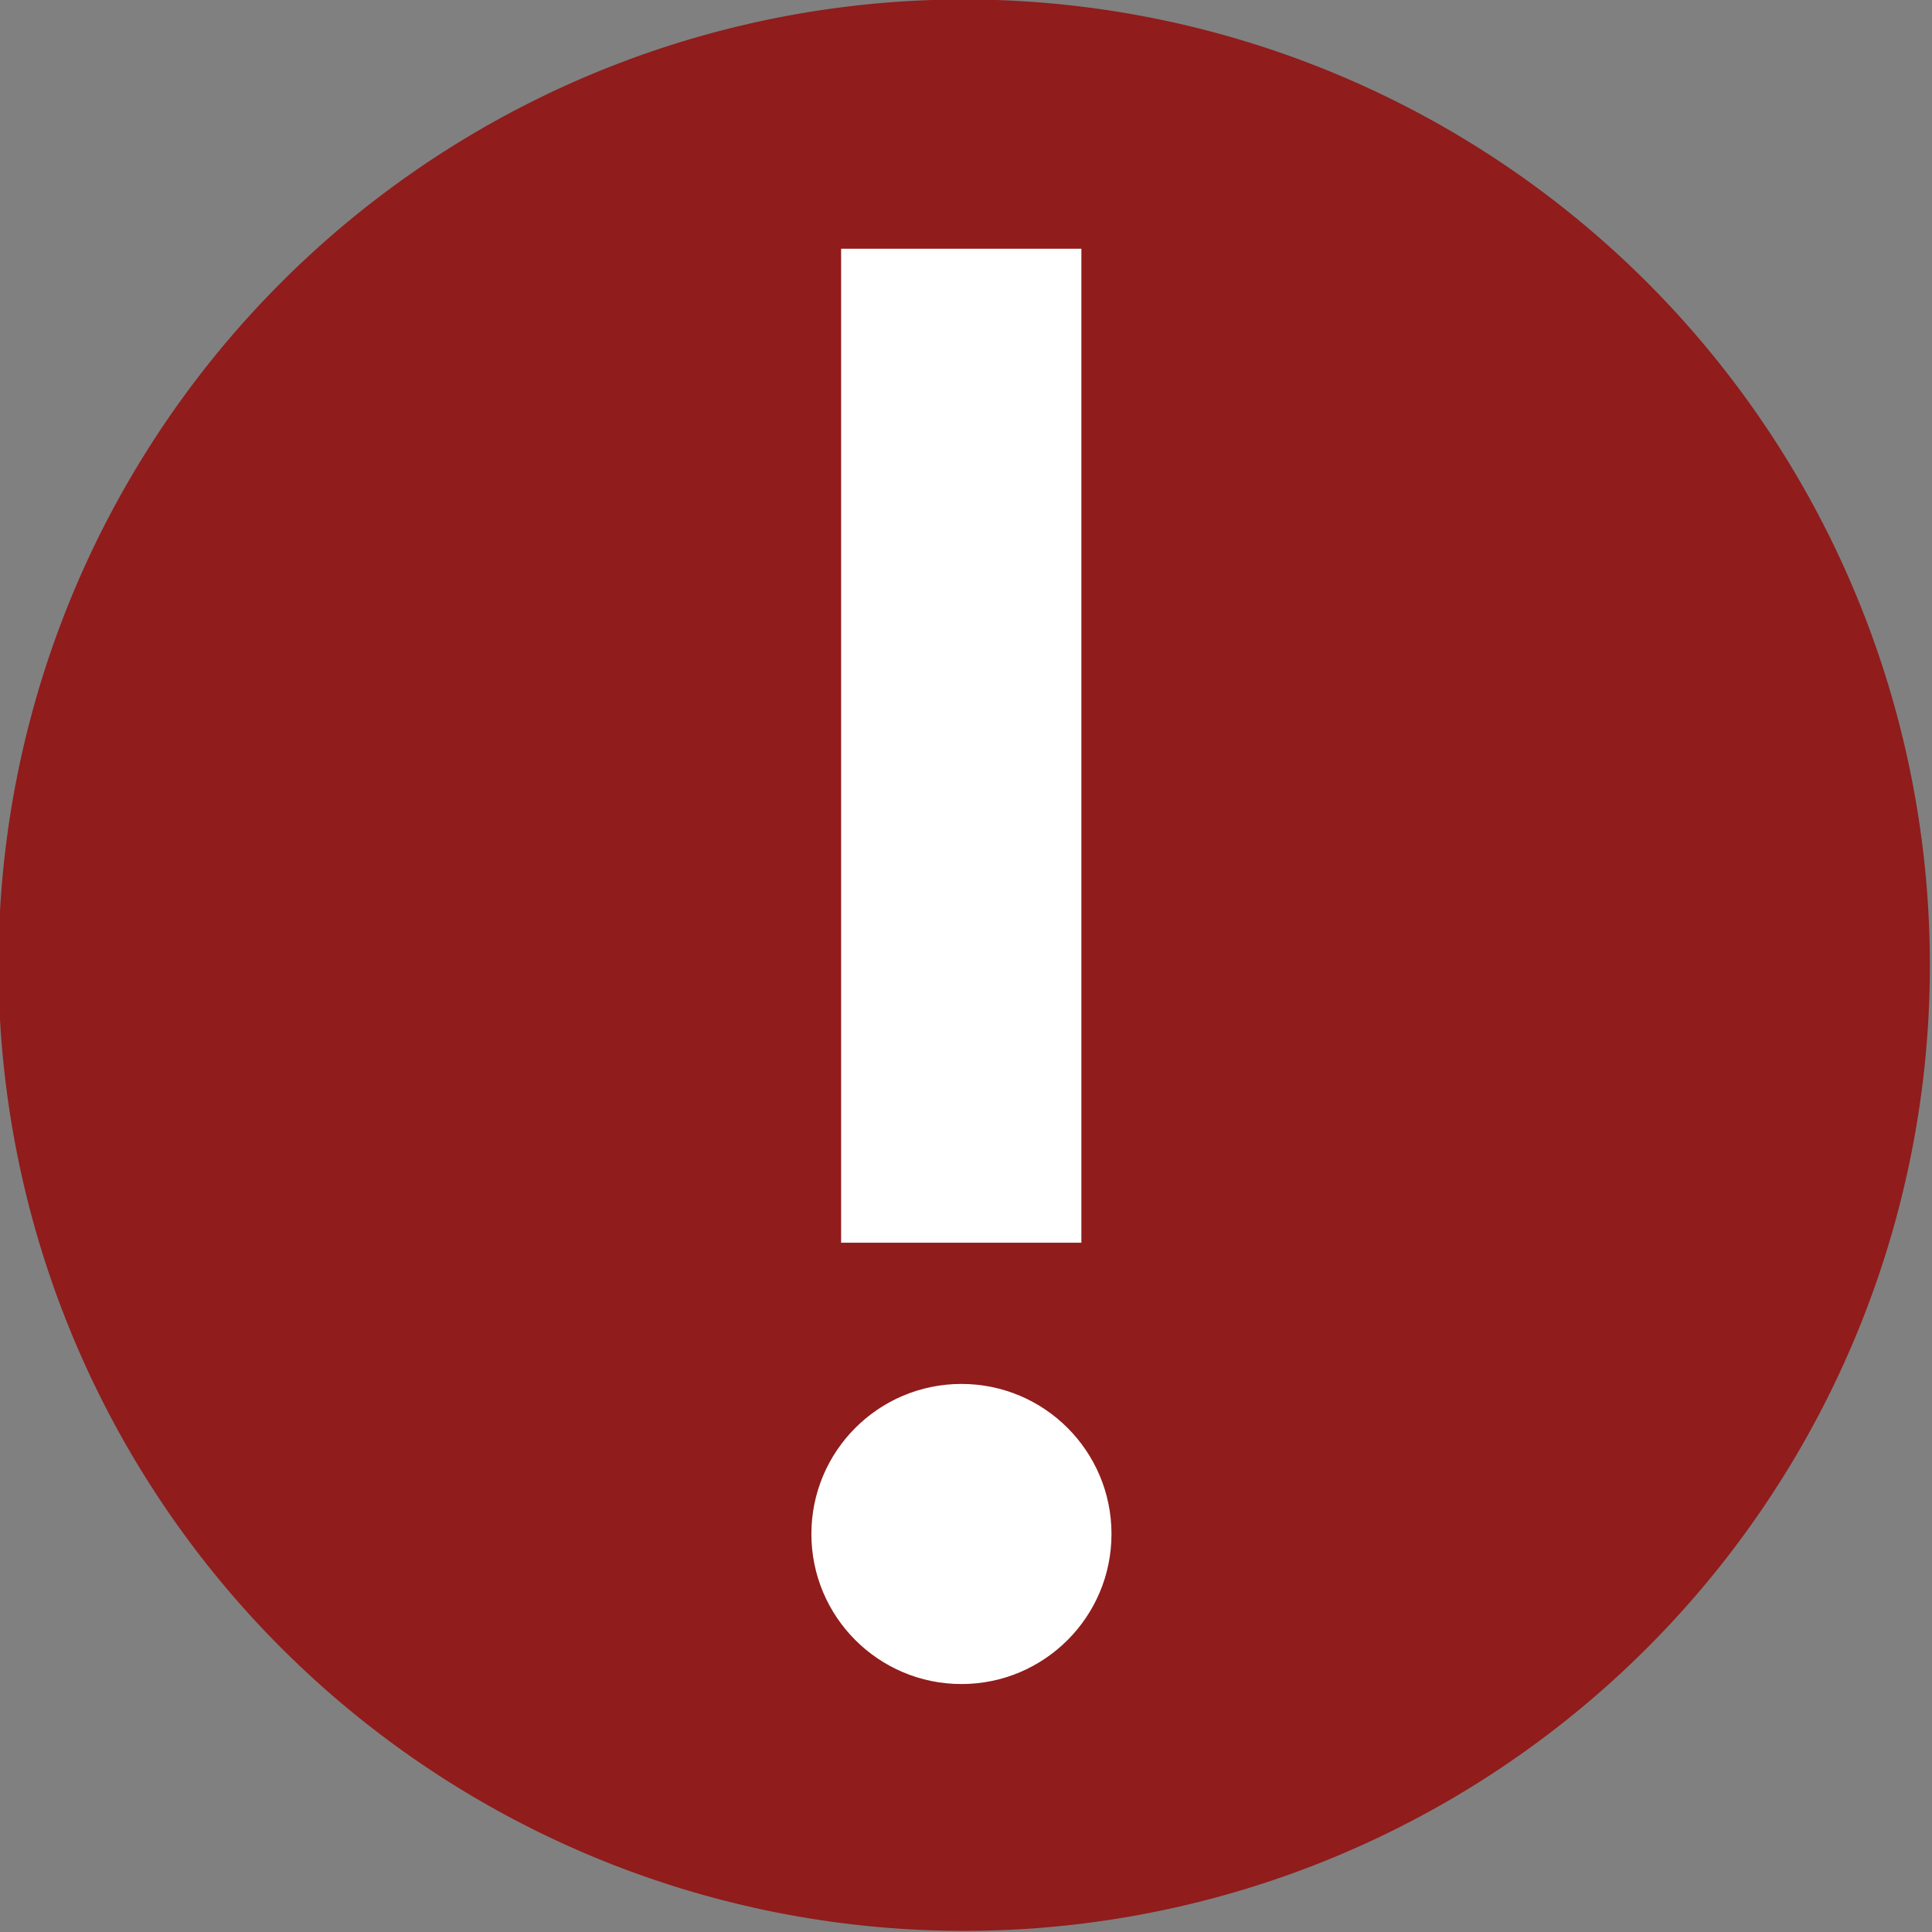 <?xml version="1.0" encoding="UTF-8" standalone="no"?>
<!-- Created with Inkscape (http://www.inkscape.org/) -->

<svg
   xmlns:dc="http://purl.org/dc/elements/1.1/"
   xmlns:cc="http://creativecommons.org/ns#"
   xmlns:rdf="http://www.w3.org/1999/02/22-rdf-syntax-ns#"
   xmlns:svg="http://www.w3.org/2000/svg"
   xmlns="http://www.w3.org/2000/svg"
   xmlns:sodipodi="http://sodipodi.sourceforge.net/DTD/sodipodi-0.dtd"
   xmlns:inkscape="http://www.inkscape.org/namespaces/inkscape"
   width="451.429"
   height="451.429"
   id="svg2"
   version="1.1"
   inkscape:version="0.92.3 (2405546, 2018-03-11)"
   sodipodi:docname="Exclamation point.svg">
  <rect width="100%" height="100%" fill="#808080" stroke="none"/>
  <defs
     id="defs4" />
  <sodipodi:namedview
     id="base"
     pagecolor="#ffffff"
     bordercolor="#666666"
     borderopacity="1.0"
     inkscape:pageopacity="0.0"
     inkscape:pageshadow="2"
     inkscape:zoom="0.99308072"
     inkscape:cx="-184.79334"
     inkscape:cy="386.28296"
     inkscape:document-units="px"
     inkscape:current-layer="layer1"
     showgrid="false"
     inkscape:snap-object-midpoints="true"
     inkscape:snap-center="true"
     inkscape:object-paths="true"
     inkscape:object-nodes="true"
     inkscape:snap-global="true"
     inkscape:snap-smooth-nodes="false"
     inkscape:snap-intersection-paths="true"
     showguides="true"
     inkscape:guide-bbox="true"
     fit-margin-top="0"
     fit-margin-left="0"
     fit-margin-right="0"
     fit-margin-bottom="0"
     inkscape:window-width="1920"
     inkscape:window-height="1013"
     inkscape:window-x="-9"
     inkscape:window-y="-9"
     inkscape:window-maximized="1"
     inkscape:snap-page="true" />
  <g
     inkscape:label="Calque 1"
     inkscape:groupmode="layer"
     id="layer1"
     transform="translate(-2887.592,-192.362)">
    <g
       transform="matrix(1.358,0,0,1.358,2065.078,44.928)"
       id="layer1-6"
       inkscape:label="Calque 1" />
    <path
       transform="matrix(1.17,0,0,1.17,1772.395,-189.938)"
       d="M 1338.571,519.505 A 192.857,192.857 0 0 1 1145.714,712.362 192.857,192.857 0 0 1 952.857,519.505 192.857,192.857 0 0 1 1145.714,326.648 192.857,192.857 0 0 1 1338.571,519.505 Z"
       sodipodi:ry="192.85715"
       sodipodi:rx="192.85715"
       sodipodi:cy="519.50507"
       sodipodi:cx="1145.7142"
       id="path3866"
       style="fill:#901C1C;fill-opacity:1;fill-rule:nonzero;stroke:none"
       sodipodi:type="arc" />
    <g
       transform="matrix(-3.144,0,0,-3.144,10926.161,-138.492)"
       style="font-style:normal;font-variant:normal;font-weight:bold;font-stretch:normal;font-size:144px;line-height:125%;font-family:'College Slab';-inkscape-font-specification:'College Slab Bold';letter-spacing:0px;word-spacing:0px;fill:#ffffff;fill-opacity:1;stroke:none"
       id="text3890">
      <path
         style="font-family:Lato;-inkscape-font-specification:'Lato Bold';fill:#ffffff"
         d="m 2494.286,-197.591 v 73.872 h -17.856 v -73.872 h 17.856"
         id="path3089"
         inkscape:connector-curvature="0" />
      <circle
         style="fill:#ffffff;fill-opacity:1;fill-rule:nonzero;stroke:none"
         id="path3085"
         transform="matrix(0.318,0,0,0.318,2440.907,-251.447)"
         cx="139.737"
         cy="101.287"
         r="35.068" />
    </g>
  </g>
</svg>
